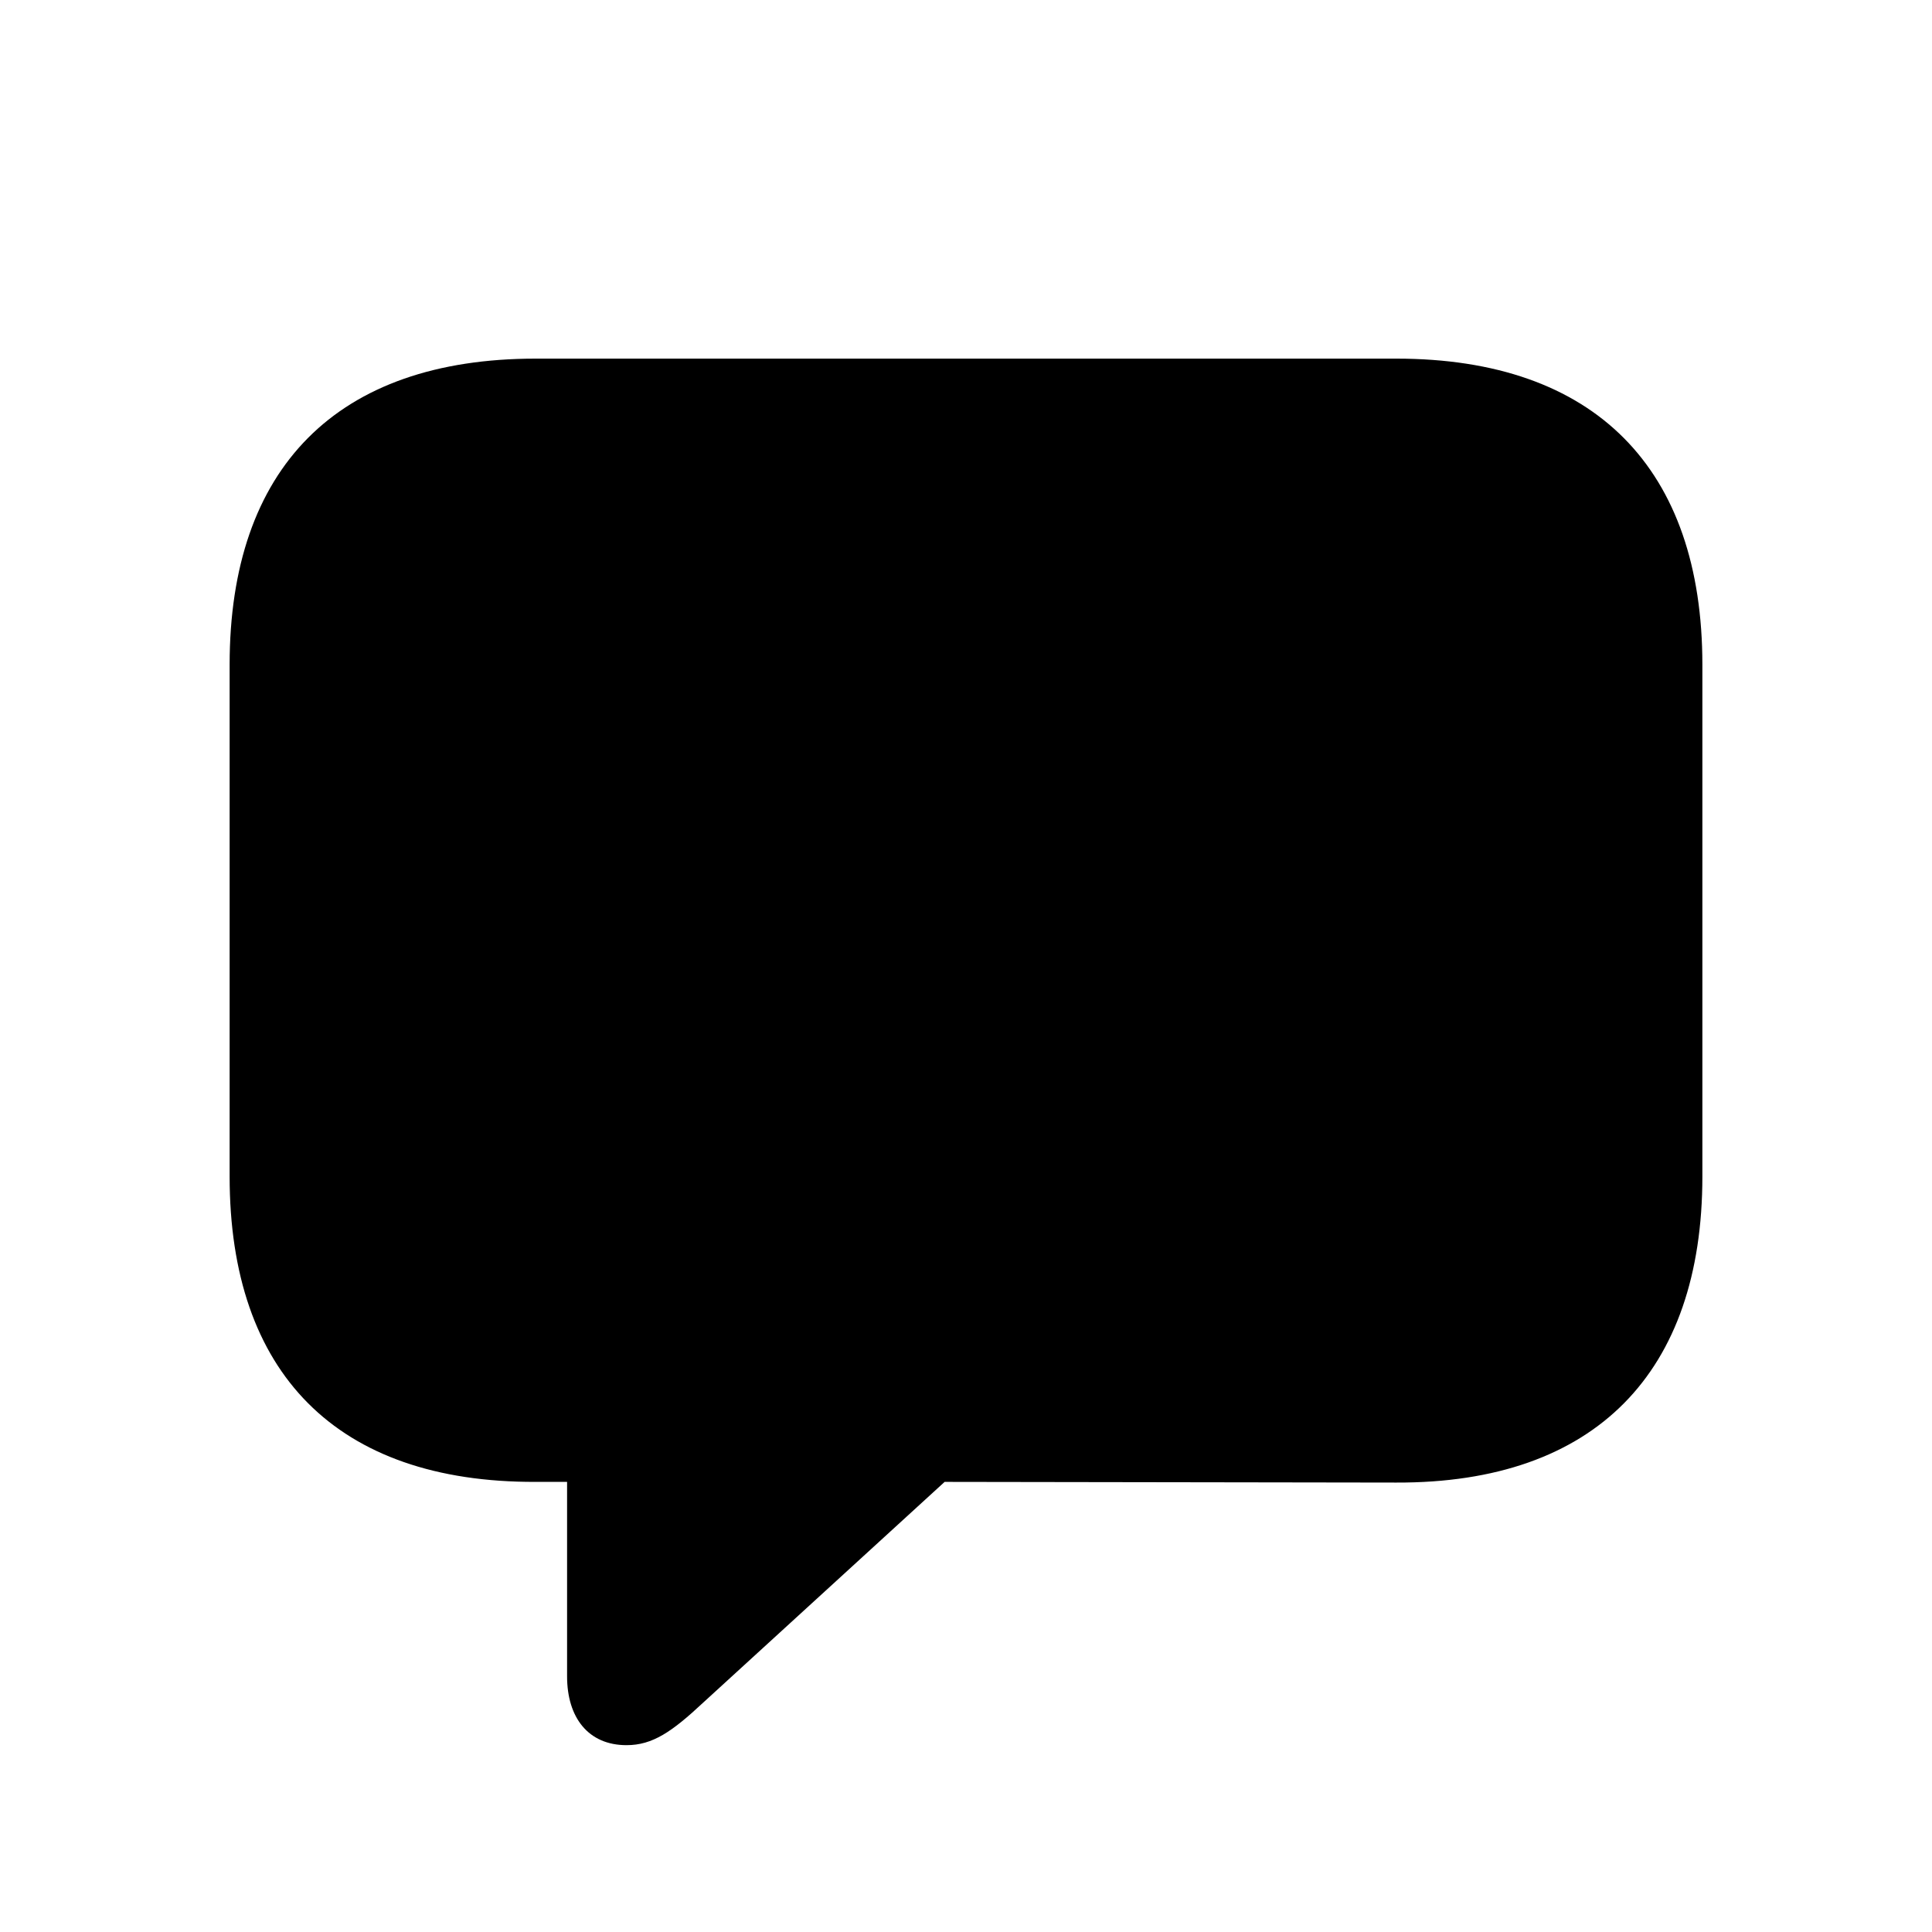 <svg xmlns="http://www.w3.org/2000/svg" width="48" height="48" viewBox="0 0 48 48" fill="none"><rect width="48" height="48" fill="none"/>
<path d="M15.566 43.358C16.214 43.358 16.695 43.026 17.476 42.296L23.469 36.817L34.691 36.834C39.639 36.851 42.295 34.095 42.295 29.23V16.514C42.295 11.649 39.639 8.91 34.691 8.91H13.309C8.361 8.91 5.705 11.633 5.705 16.514V29.23C5.705 34.111 8.361 36.834 13.309 36.817H14.089V41.648C14.089 42.678 14.62 43.358 15.566 43.358Z" fill="#000000"/>
</svg>
